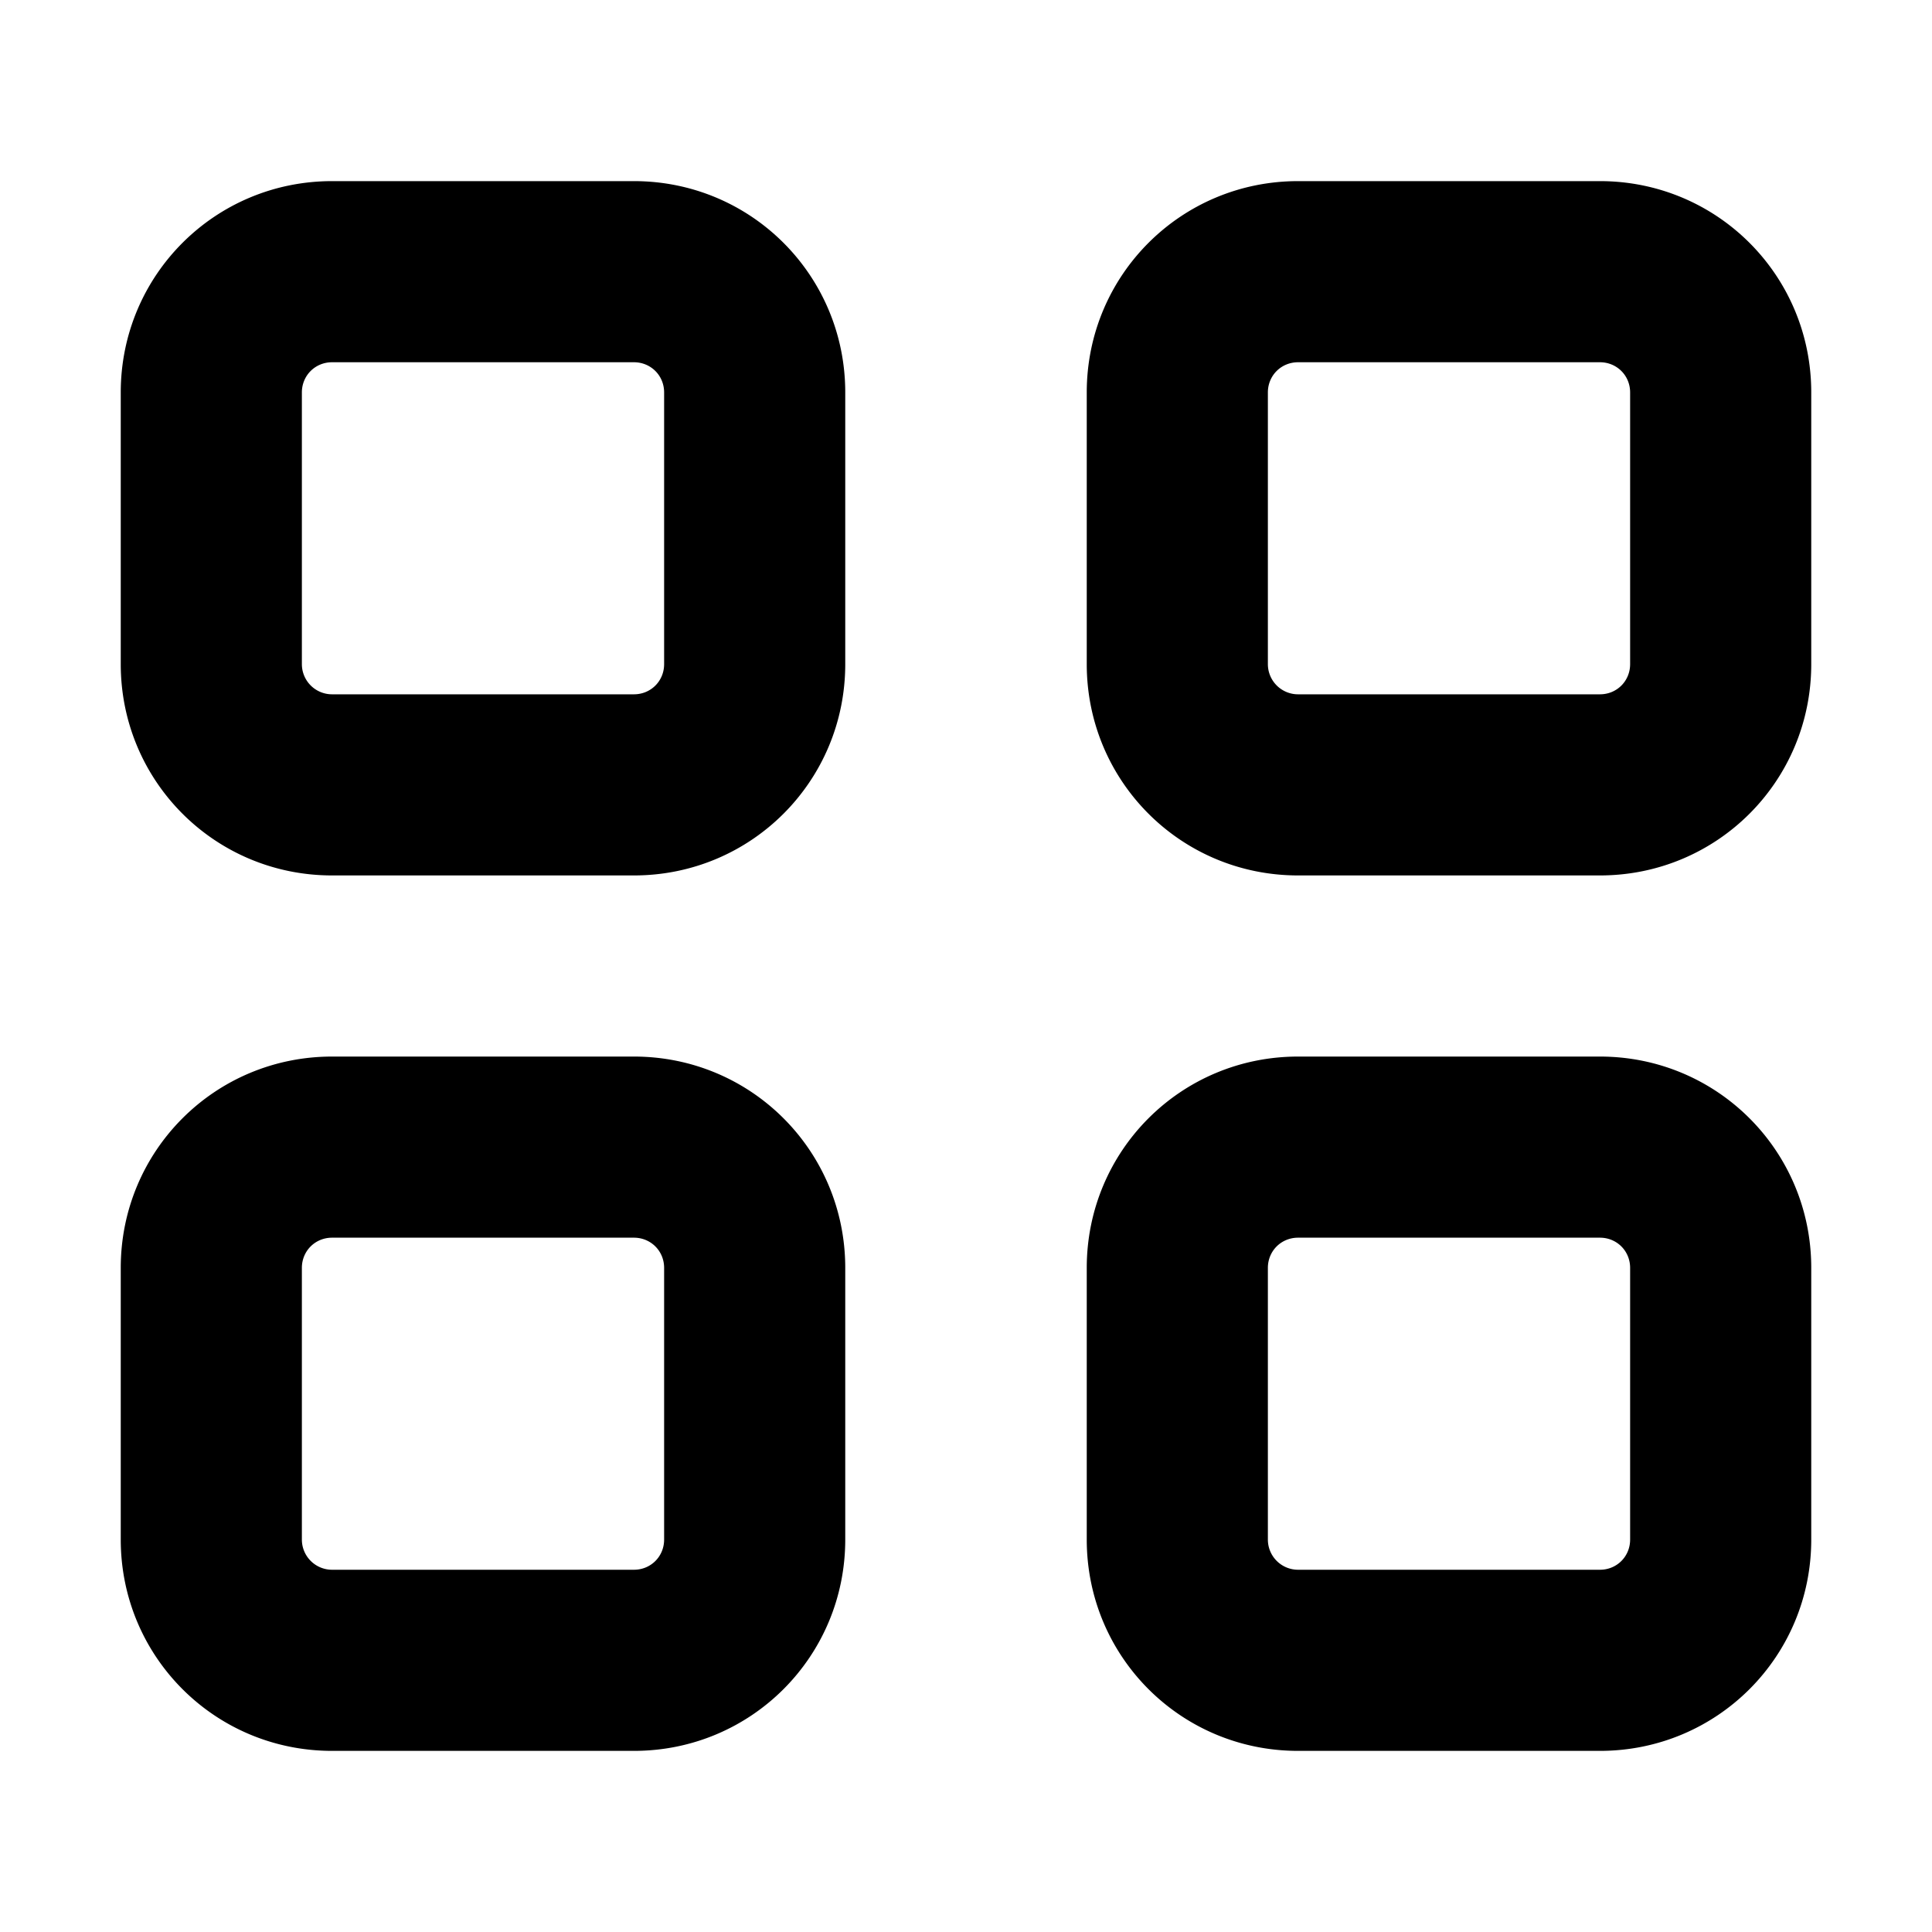 <svg xmlns="http://www.w3.org/2000/svg" width="16" height="16" viewBox="0 0 16 16"><path fill-rule="evenodd" d="M2.75 7.25C1.78 7.25 1 6.47 1 5.5V3.25c0-.97.78-1.75 1.75-1.75h2.5C6.22 1.5 7 2.28 7 3.25V5.5c0 .97-.78 1.75-1.75 1.75h-2.5zM2.5 5.5V3.25c0-.14.11-.25.25-.25h2.5c.14 0 .25.11.25.25V5.5c0 .14-.11.25-.25.25h-2.5a.25.25 0 01-.25-.25zm8.25 1.75C9.78 7.25 9 6.47 9 5.5V3.25c0-.97.78-1.75 1.75-1.75h2.5c.97 0 1.75.78 1.75 1.75V5.5c0 .97-.78 1.75-1.75 1.75h-2.5zM10.5 5.5V3.25c0-.14.11-.25.25-.25h2.5c.14 0 .25.11.25.25V5.5c0 .14-.11.25-.25.25h-2.5a.25.25 0 01-.25-.25zm-7.75 9c-.97 0-1.75-.78-1.75-1.75V10.5c0-.97.78-1.75 1.75-1.75h2.5c.97 0 1.75.78 1.75 1.75v2.25c0 .97-.78 1.75-1.75 1.75h-2.5zm-.25-1.75V10.5c0-.14.11-.25.25-.25h2.5c.14 0 .25.11.25.25v2.25c0 .14-.11.25-.25.25h-2.5a.25.25 0 01-.25-.25zm8.25 1.75c-.97 0-1.75-.78-1.75-1.75V10.5c0-.97.78-1.75 1.75-1.75h2.5c.97 0 1.75.78 1.75 1.75v2.25c0 .97-.78 1.75-1.75 1.75h-2.5zm-.25-1.75V10.5c0-.14.11-.25.25-.25h2.5c.14 0 .25.11.25.25v2.25c0 .14-.11.25-.25.25h-2.5a.25.25 0 01-.25-.25z"/></svg>